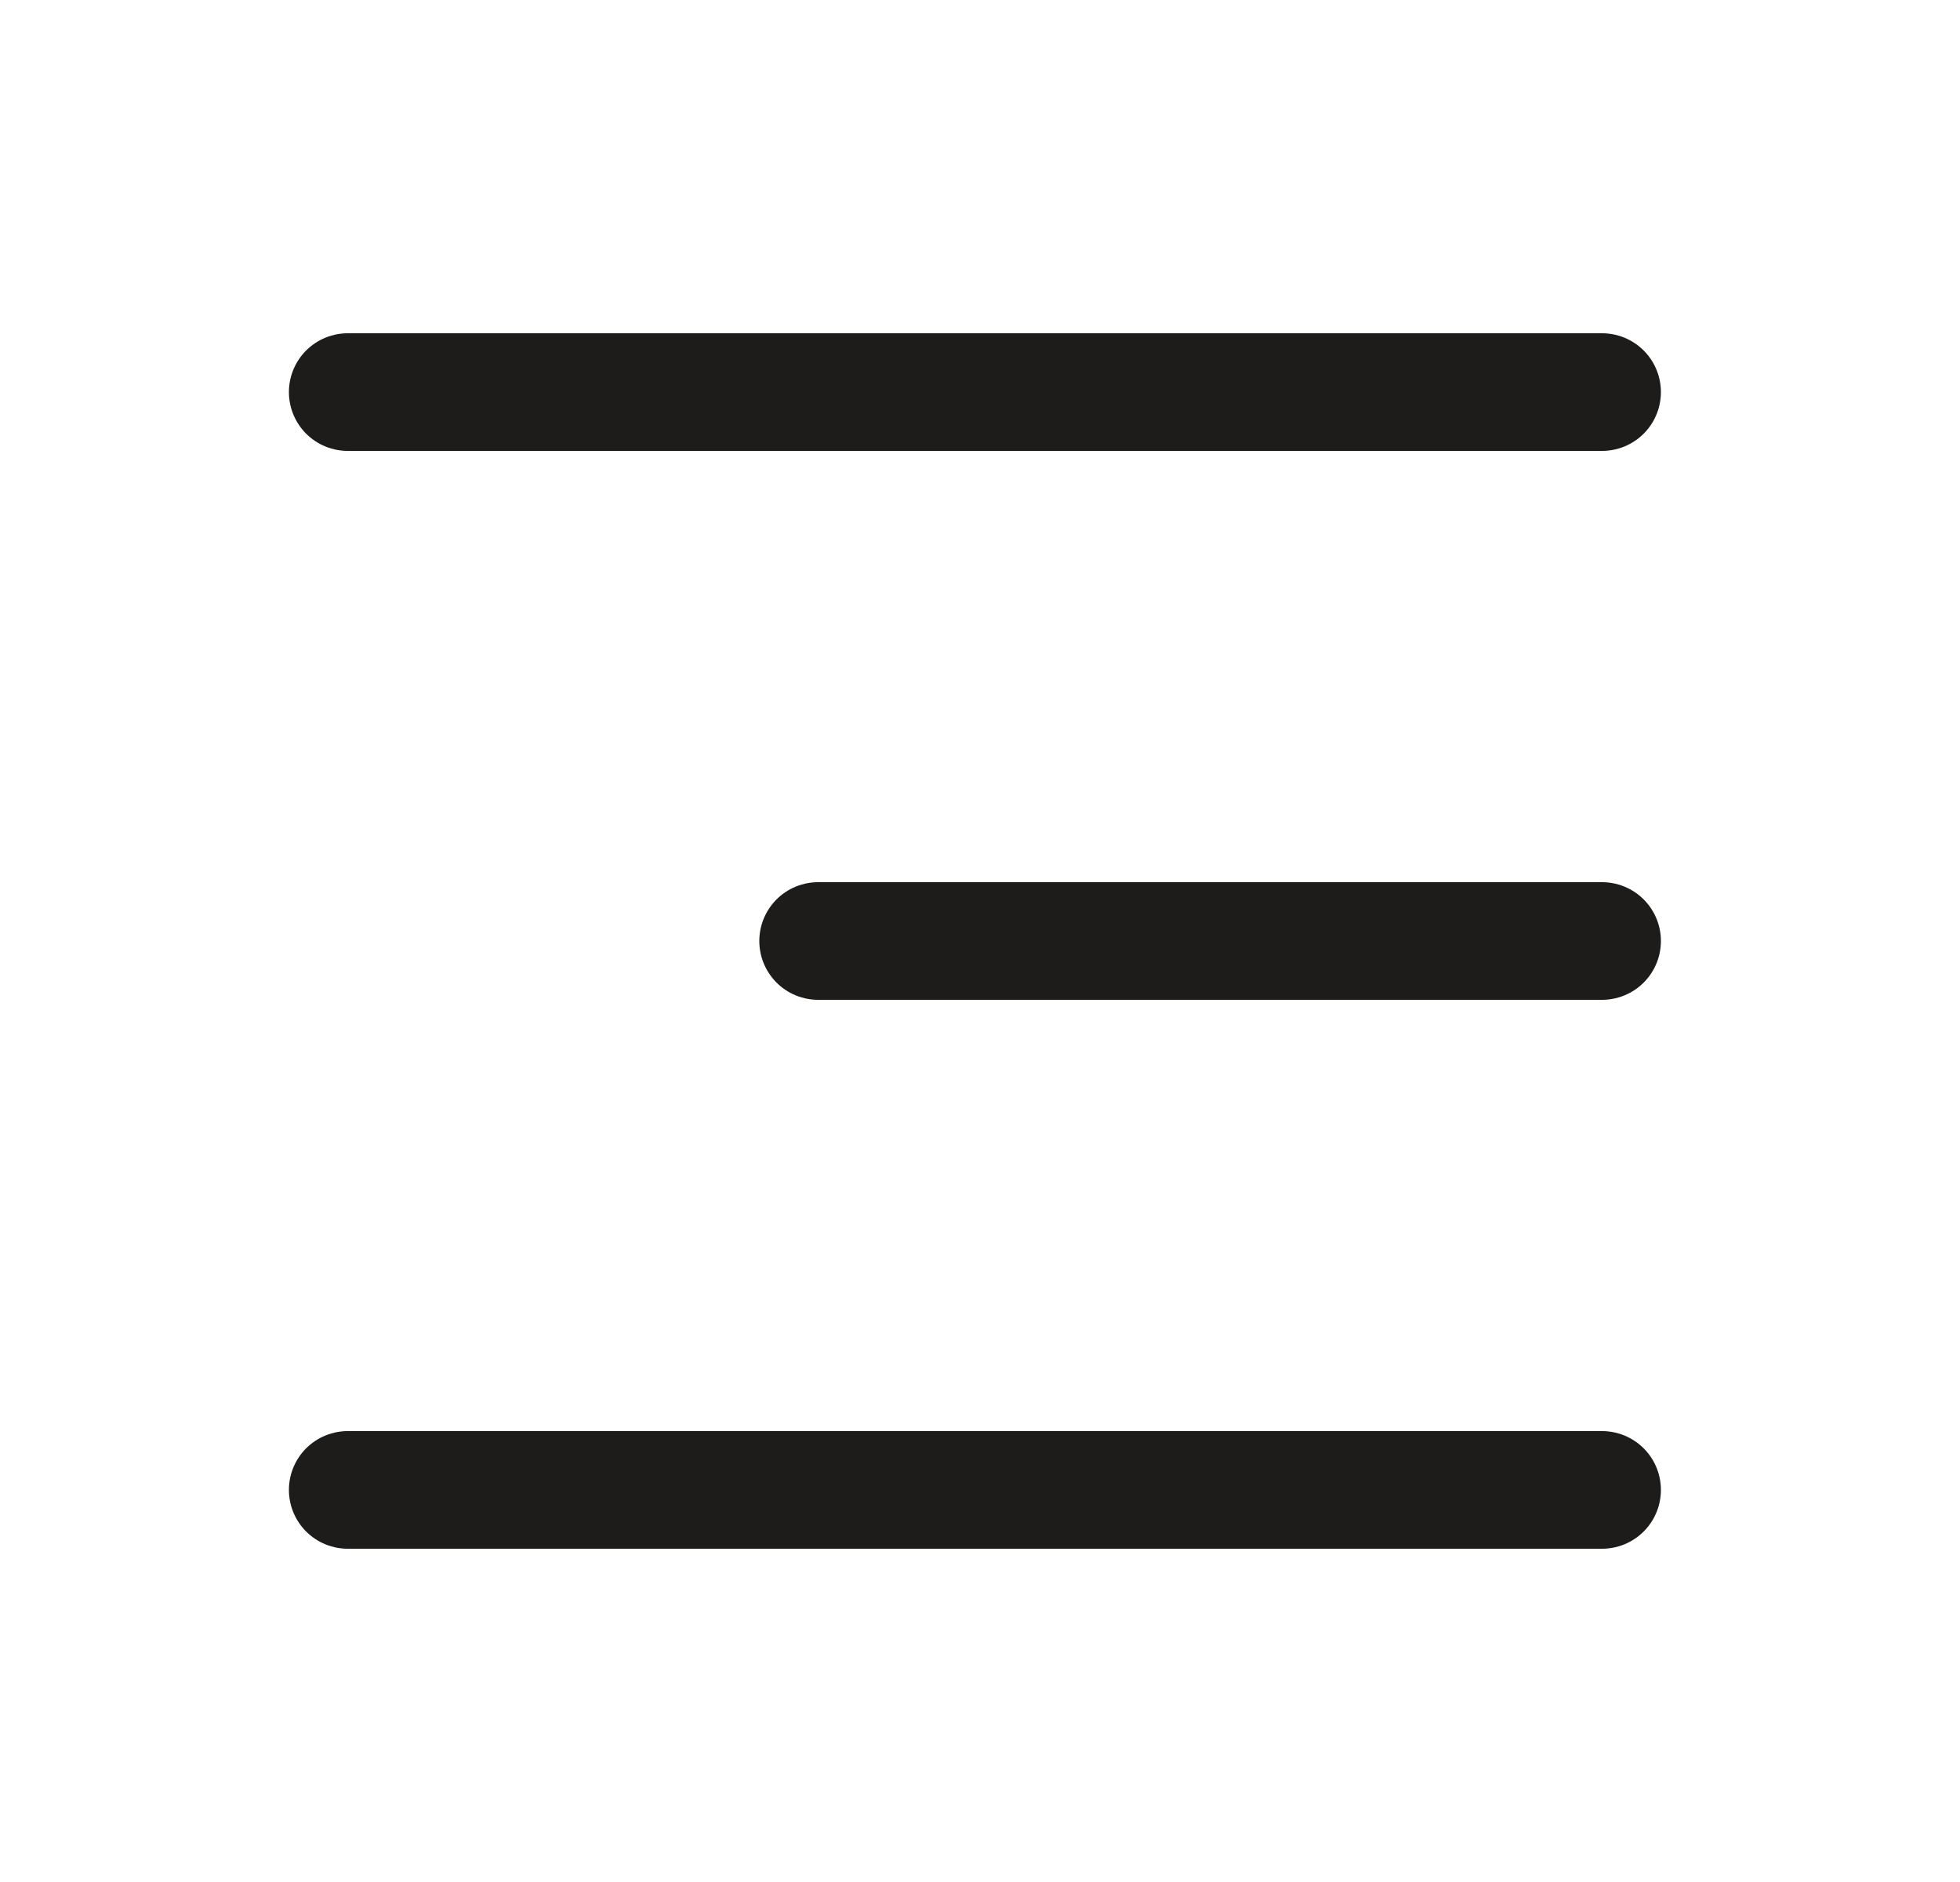 <svg width="25" height="24" viewBox="0 0 25 24" fill="none" xmlns="http://www.w3.org/2000/svg">
<path d="M20.435 12H10.435" stroke="#1D1C1B" stroke-width="1.5" stroke-linecap="round" stroke-linejoin="round"/>
<path d="M20.435 5H4.435" stroke="#1D1C1B" stroke-width="1.5" stroke-linecap="round" stroke-linejoin="round"/>
<path d="M20.435 19H4.435" stroke="#1D1C1B" stroke-width="1.5" stroke-linecap="round" stroke-linejoin="round"/>
</svg>
